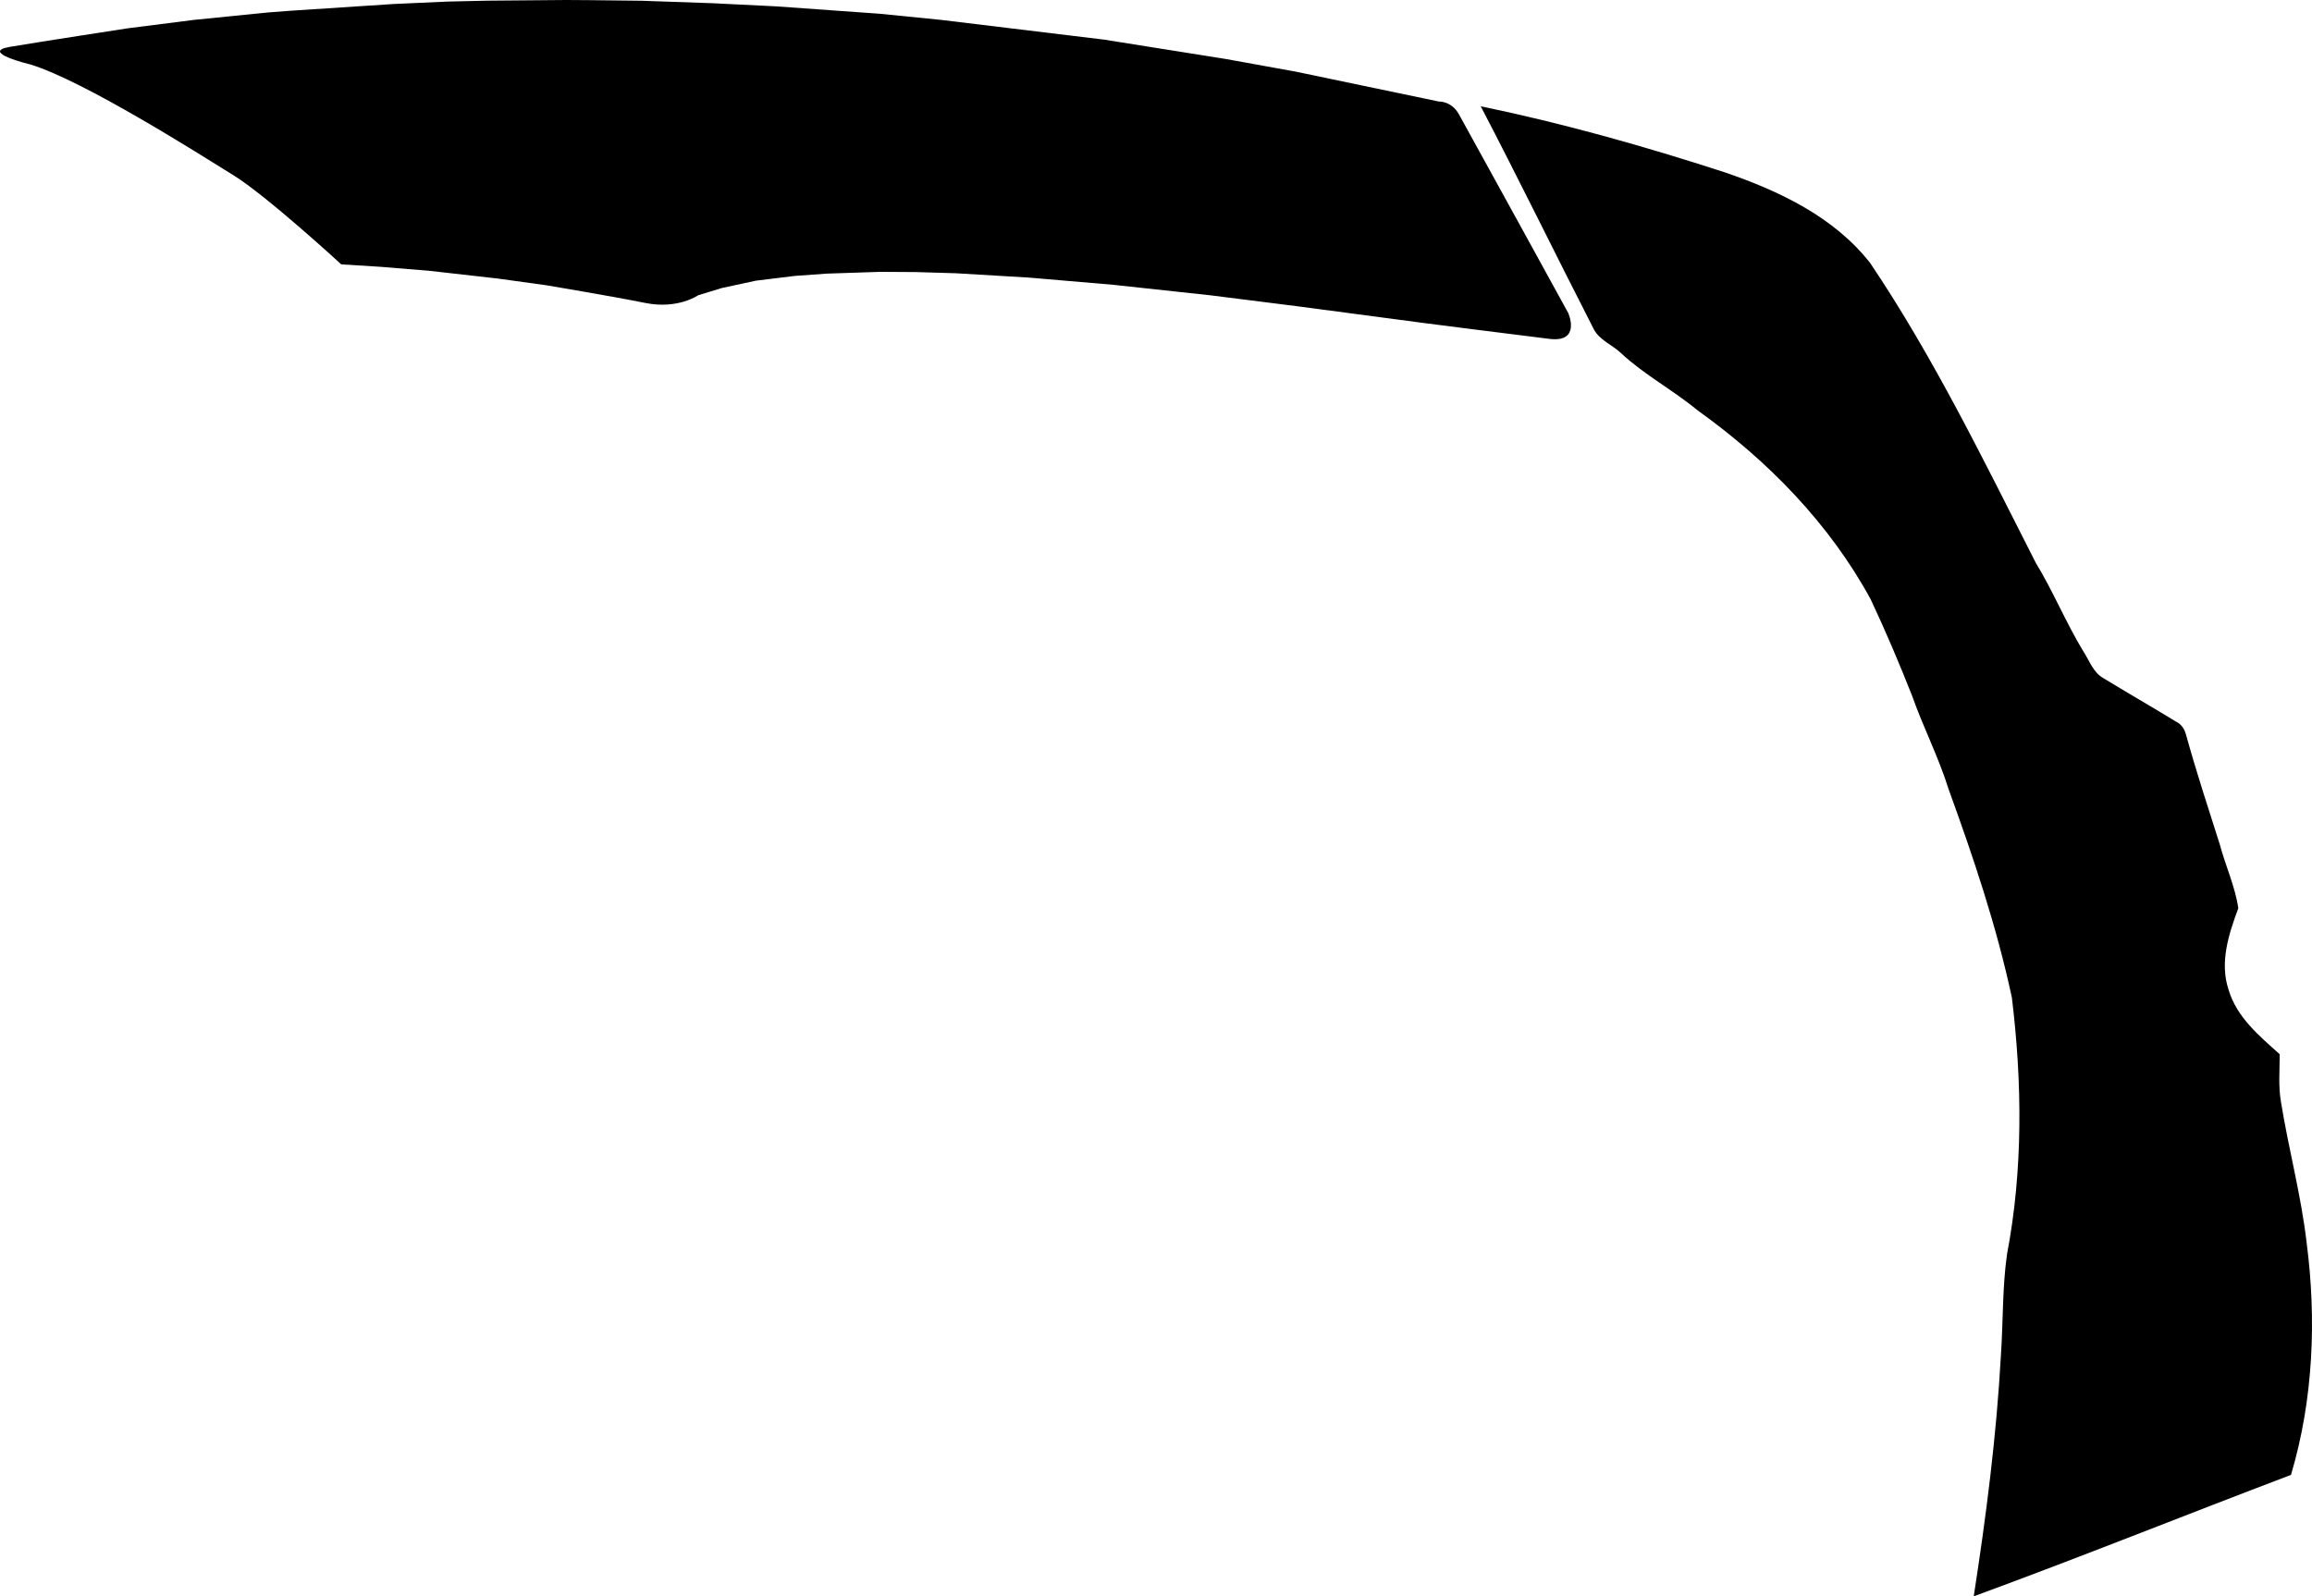 <?xml version="1.0" encoding="utf-8"?>
<!-- Generator: Adobe Illustrator 16.0.0, SVG Export Plug-In . SVG Version: 6.00 Build 0)  -->
<!DOCTYPE svg PUBLIC "-//W3C//DTD SVG 1.1//EN" "http://www.w3.org/Graphics/SVG/1.1/DTD/svg11.dtd">
<svg version="1.1" id="Layer_1" xmlns="http://www.w3.org/2000/svg" xmlns:xlink="http://www.w3.org/1999/xlink" x="0px" y="0px"
	 width="1595.896px" height="1102.031px" viewBox="0 0 1595.896 1102.031" enable-background="new 0 0 1595.896 1102.031"
	 xml:space="preserve">
<path d="M981.656,222.843c0,0,65.912,8.463,87.944,11.111c22.035,2.648,12.912-17.867,12.912-17.867s-70.272-127.94-75.474-137.209
	c-5.192-9.27-13.812-8.78-13.812-8.78l-98.92-20.659l-48.151-8.707l-84.12-13.385l-0.053-0.008L649.864,13.765l-43.1-4.306
	l-71.129-5.076l-43.696-2.154L443.03,0.524L407.621,0.11L390.735,0l-53.979,0.459l-27.959,0.63l-37.423,1.688l-70.977,4.65
	l-15.113,1.146l-51.131,5.122l-45.771,5.809c0,0-59.834,9.178-81.438,12.822C-14.664,35.97,21.07,44.539,21.07,44.539
	c37.229,11.409,116.709,61.977,139.958,76.374c23.25,14.396,74.534,61.592,74.534,61.592l26.771,1.668l33.708,2.746l47.526,5.373
	l33.896,4.693c0,0,45.343,7.607,67.92,12.152c22.58,4.545,36.521-5.299,36.521-5.299l16.357-4.996l23.428-5.062l27.021-3.301
	l21.84-1.574l36.826-1.229l24.541,0.143l27.865,0.828l50.529,2.998l57.998,4.959l66.89,7.227l59.828,7.537L981.656,222.843z
	 M1574.499,760.85c-1.903-10.93-0.911-21.963-0.883-33.043c-14.108-12.69-29.658-25.459-35.281-44.508
	c-6.354-18.844,0.097-38.539,6.695-56.301c-2.197-15.037-8.772-29.072-12.676-43.705c-7.991-25.182-16.229-50.131-23.25-75.508
	c-1.018-4.146-3.252-7.857-7.262-9.73c-16.636-10.164-33.529-19.854-50.162-30.02c-6.81-3.933-9.334-11.754-13.385-17.963
	c-12.093-19.83-20.959-41.68-33.054-61.509c-35.776-70.309-70.311-141.52-114.262-206.904
	c-25.021-31.994-62.979-49.885-100.445-62.695l-0.002-0.002c-55.297-17.973-111.416-33.812-168.446-45.602
	c26.559,50.848,51.643,102.356,77.938,153.676c3.971,7.893,12.983,10.959,19.209,17.027c16.17,14.959,35.688,25.256,52.627,39.287
	c48.271,34.51,91.062,78.162,119.478,130.542c10.312,21.916,19.646,44.027,28.489,66.357c7.666,21.793,18.281,42.276,25.205,64.518
	c17.099,47.042,33.198,94.764,43.696,143.906c7.156,58.865,7.746,119.117-3.379,177.381c-3.229,22.979-2.612,46.131-4.16,69.188
	c-3.067,55.981-10.2,111.301-18.786,166.791c73.512-26.955,145.928-56.133,218.991-83.83
	c15.397-51.805,17.719-107.104,10.785-160.416C1588.395,825.086,1579.745,793.373,1574.499,760.85z"/>
</svg>
